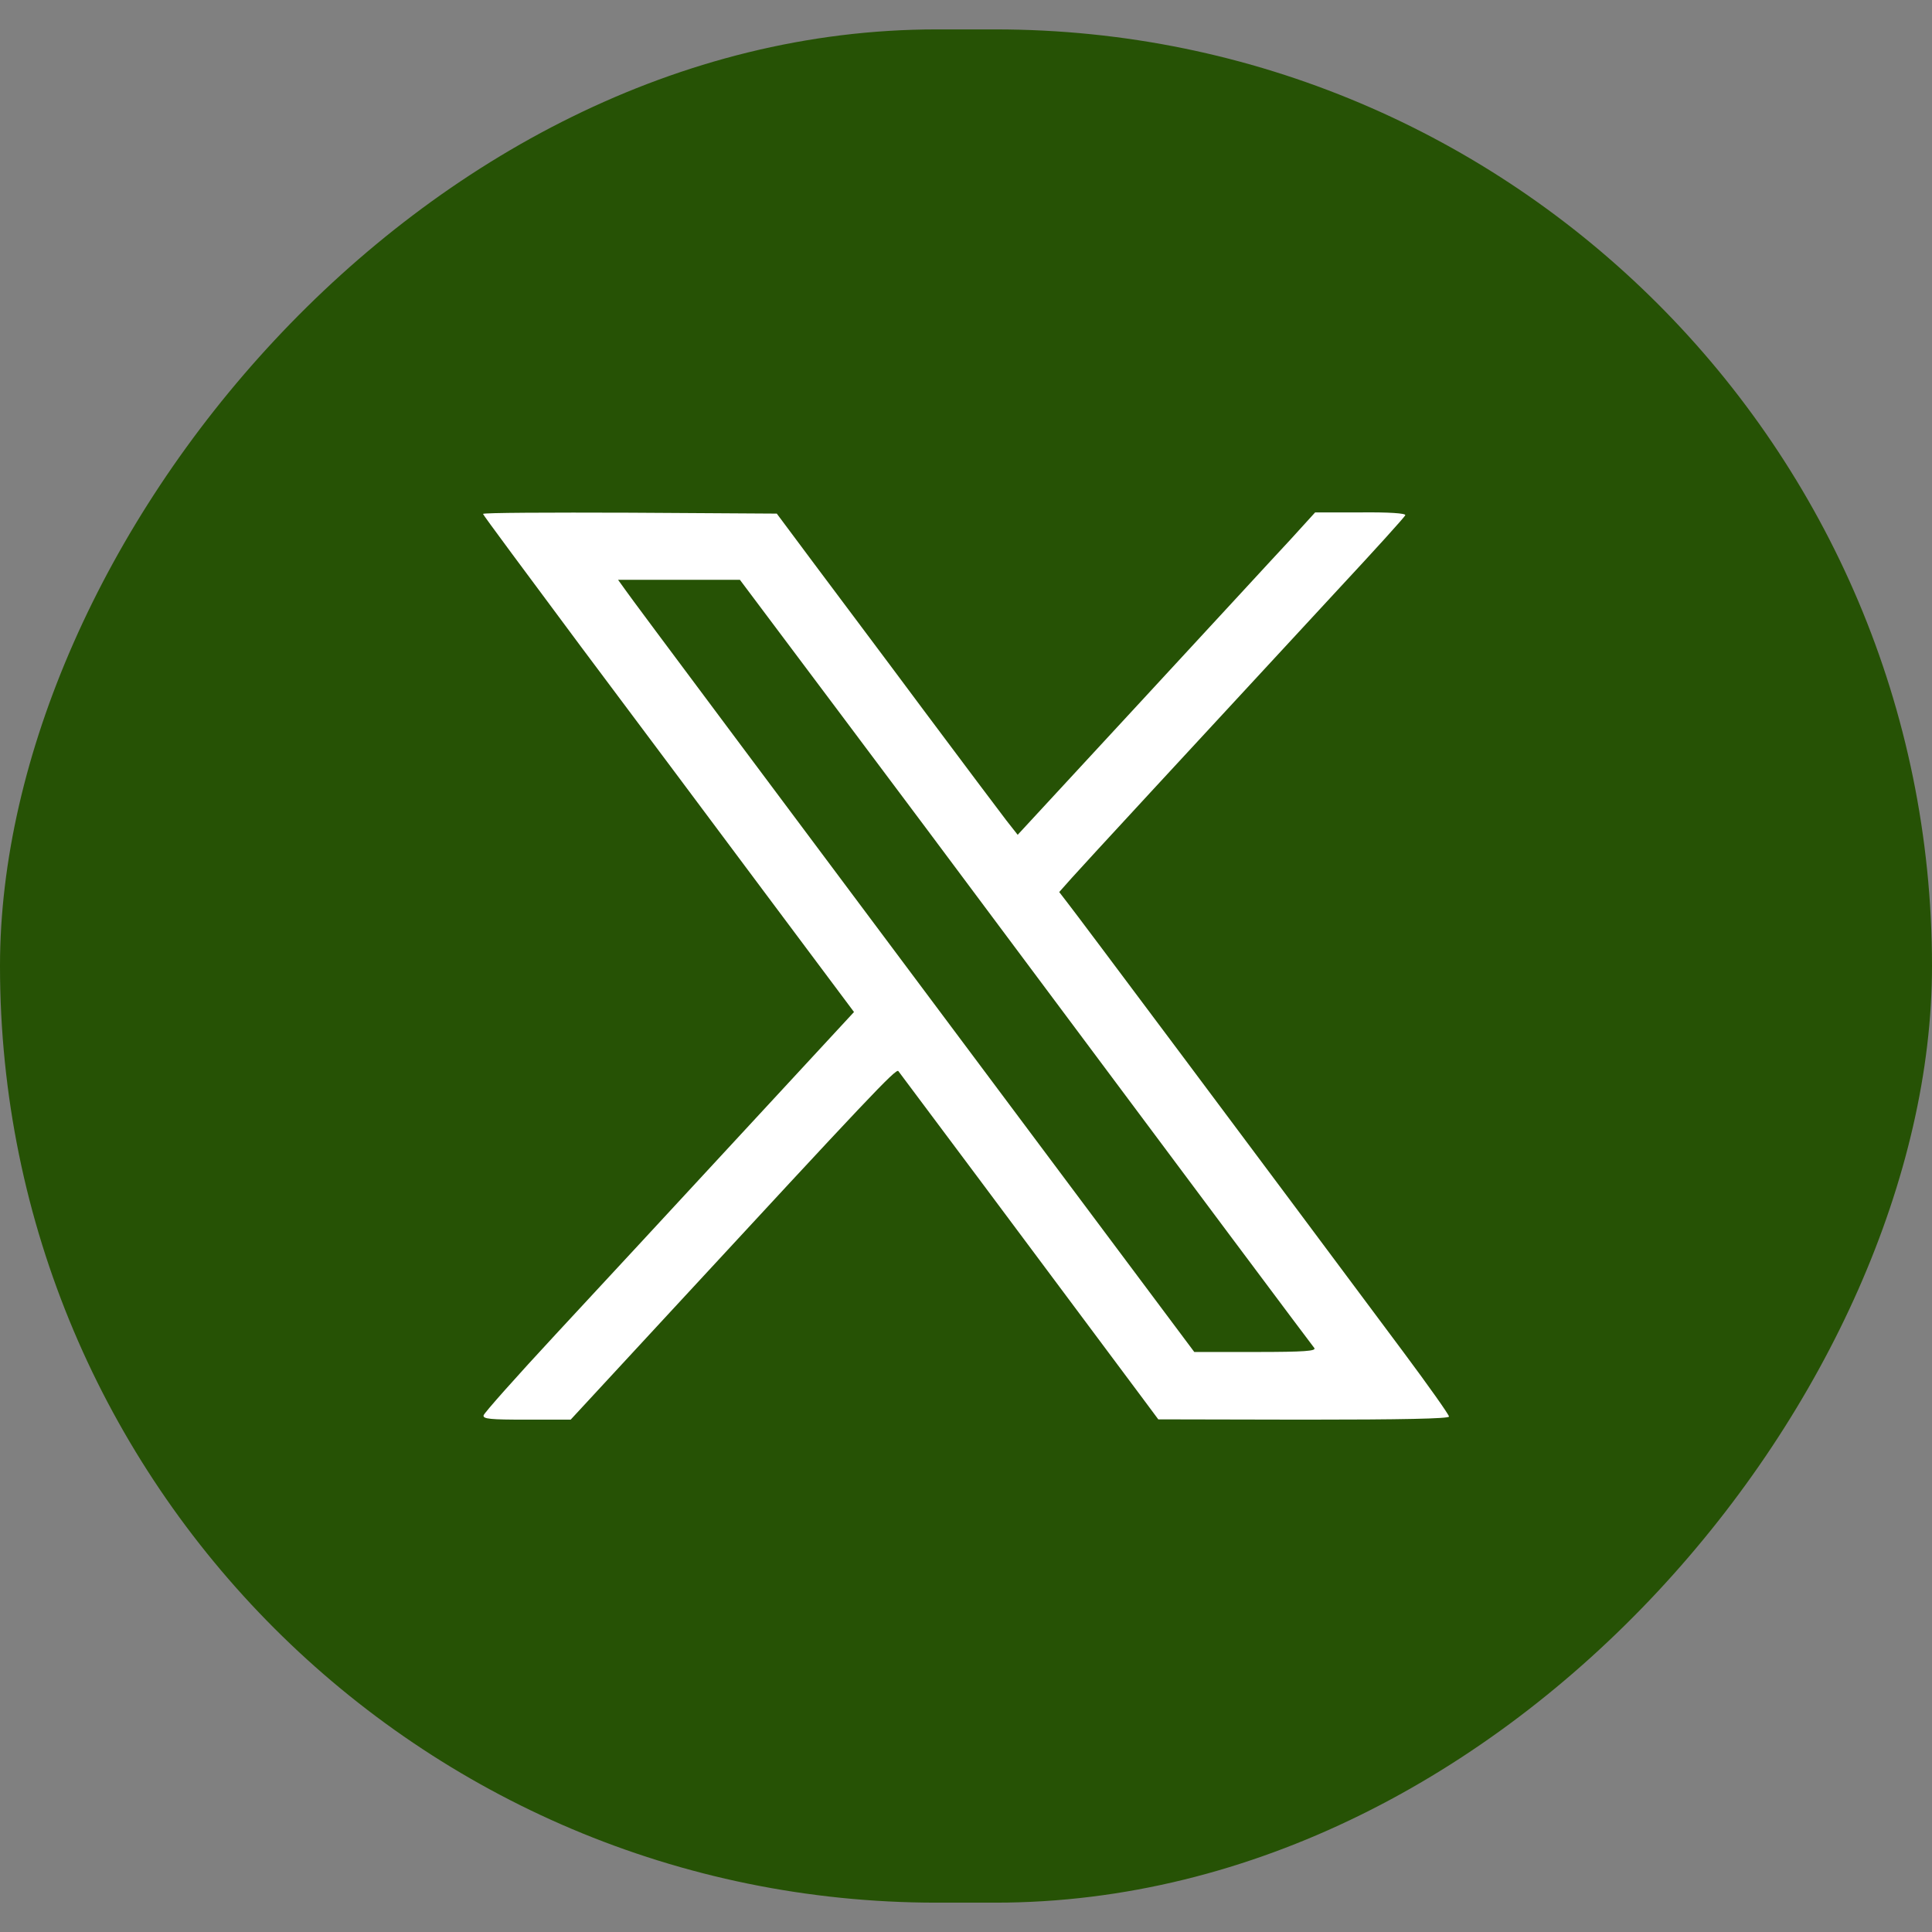 <svg width="32" height="32" viewBox="0 0 32 32" fill="none" xmlns="http://www.w3.org/2000/svg">
<rect x="0" y="0" width="32" height="32" fill="#808080" stroke="none"/>
<rect width="32" height="31.027" rx="15.514" transform="matrix(1 0 0 -1 0 31.514)" fill="#265205"/>
<path d="M8 8.512C8 8.528 8.734 9.516 9.625 10.714C10.522 11.911 11.903 13.761 12.698 14.826L14.145 16.762L12.26 18.8C11.226 19.921 9.845 21.409 9.203 22.102C8.555 22.8 8.02 23.402 8.01 23.442C7.995 23.503 8.122 23.514 8.724 23.514H9.452L11.134 21.695C14.38 18.184 14.838 17.695 14.879 17.74C14.905 17.771 17.085 20.691 18.95 23.193L19.185 23.509L21.595 23.514C23.22 23.514 24 23.498 24 23.463C24 23.432 23.664 22.958 23.251 22.403C20.795 19.106 17.804 15.106 17.681 14.953L17.544 14.775L17.753 14.54C17.952 14.316 19.704 12.421 22.16 9.766C22.767 9.114 23.271 8.558 23.276 8.533C23.287 8.502 23.006 8.482 22.538 8.487H21.783L21.371 8.94C21.141 9.185 20.036 10.388 18.904 11.611L16.856 13.827L16.668 13.588C16.566 13.455 15.949 12.635 15.302 11.768C14.655 10.897 13.839 9.812 13.493 9.348L12.866 8.507L10.436 8.492C9.096 8.487 8 8.492 8 8.512ZM12.897 10.459C13.248 10.928 14.354 12.4 15.348 13.73C20.102 20.105 21.722 22.27 21.768 22.326C21.809 22.377 21.61 22.393 20.8 22.393H19.781L17.697 19.605C12.882 13.159 10.461 9.924 10.354 9.766L10.237 9.603H11.246H12.255L12.897 10.459Z" fill="white"/>
</svg>
